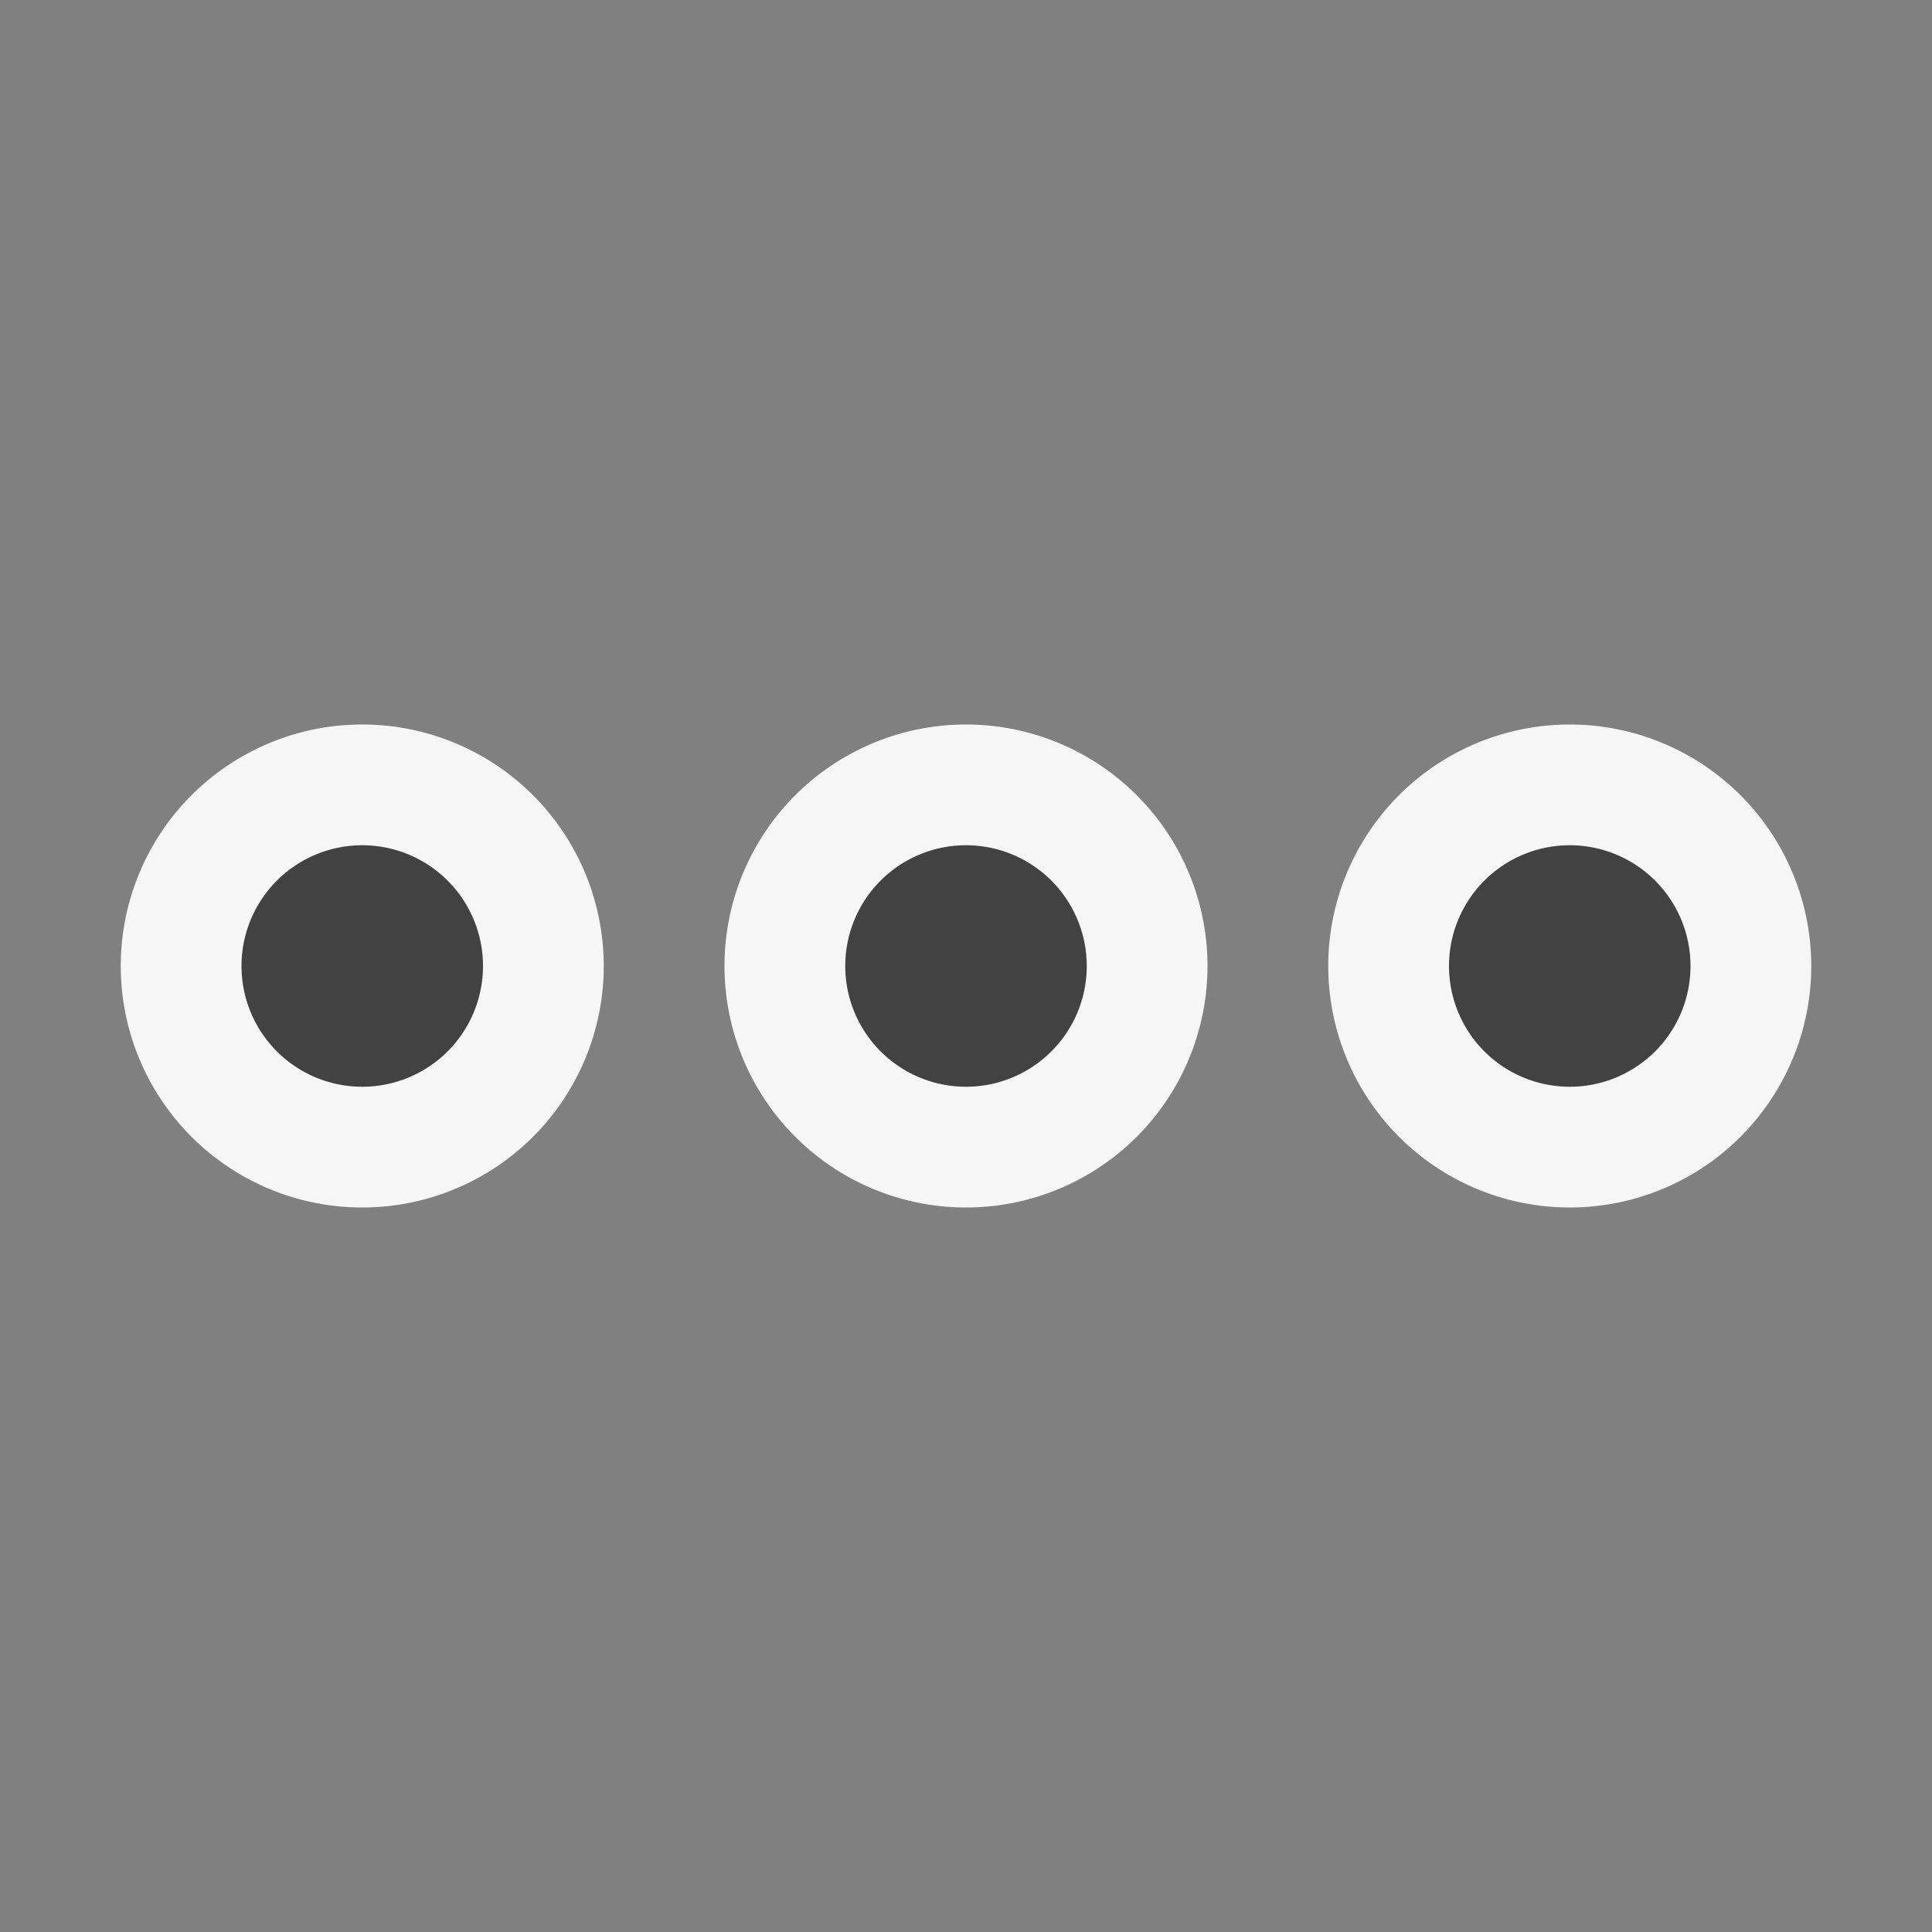 <svg xmlns="http://www.w3.org/2000/svg" viewBox="0 0 16 16"><rect x="0" y="0" width="16" height="16" fill="#808080" stroke="none"/><defs><style>.icon-canvas-transparent,.icon-vs-out{fill:#f6f6f6;}.icon-canvas-transparent{opacity:0;}.icon-vs-bg{fill:#424242;}</style></defs><title>Ellipsis_16x</title><g id="canvas"><path class="icon-canvas-transparent" d="M16,0V16H0V0Z"/></g><g id="outline"><path class="icon-vs-out" d="M5,8A2,2,0,1,1,3,6,2,2,0,0,1,5,8Zm8-2a2,2,0,1,0,2,2A2,2,0,0,0,13,6ZM8,6a2,2,0,1,0,2,2A2,2,0,0,0,8,6Z"/></g><g id="iconBg"><path class="icon-vs-bg" d="M4,8A1,1,0,1,1,3,7,1,1,0,0,1,4,8ZM8,7A1,1,0,1,0,9,8,1,1,0,0,0,8,7Zm5,0a1,1,0,1,0,1,1A1,1,0,0,0,13,7Z"/></g></svg>